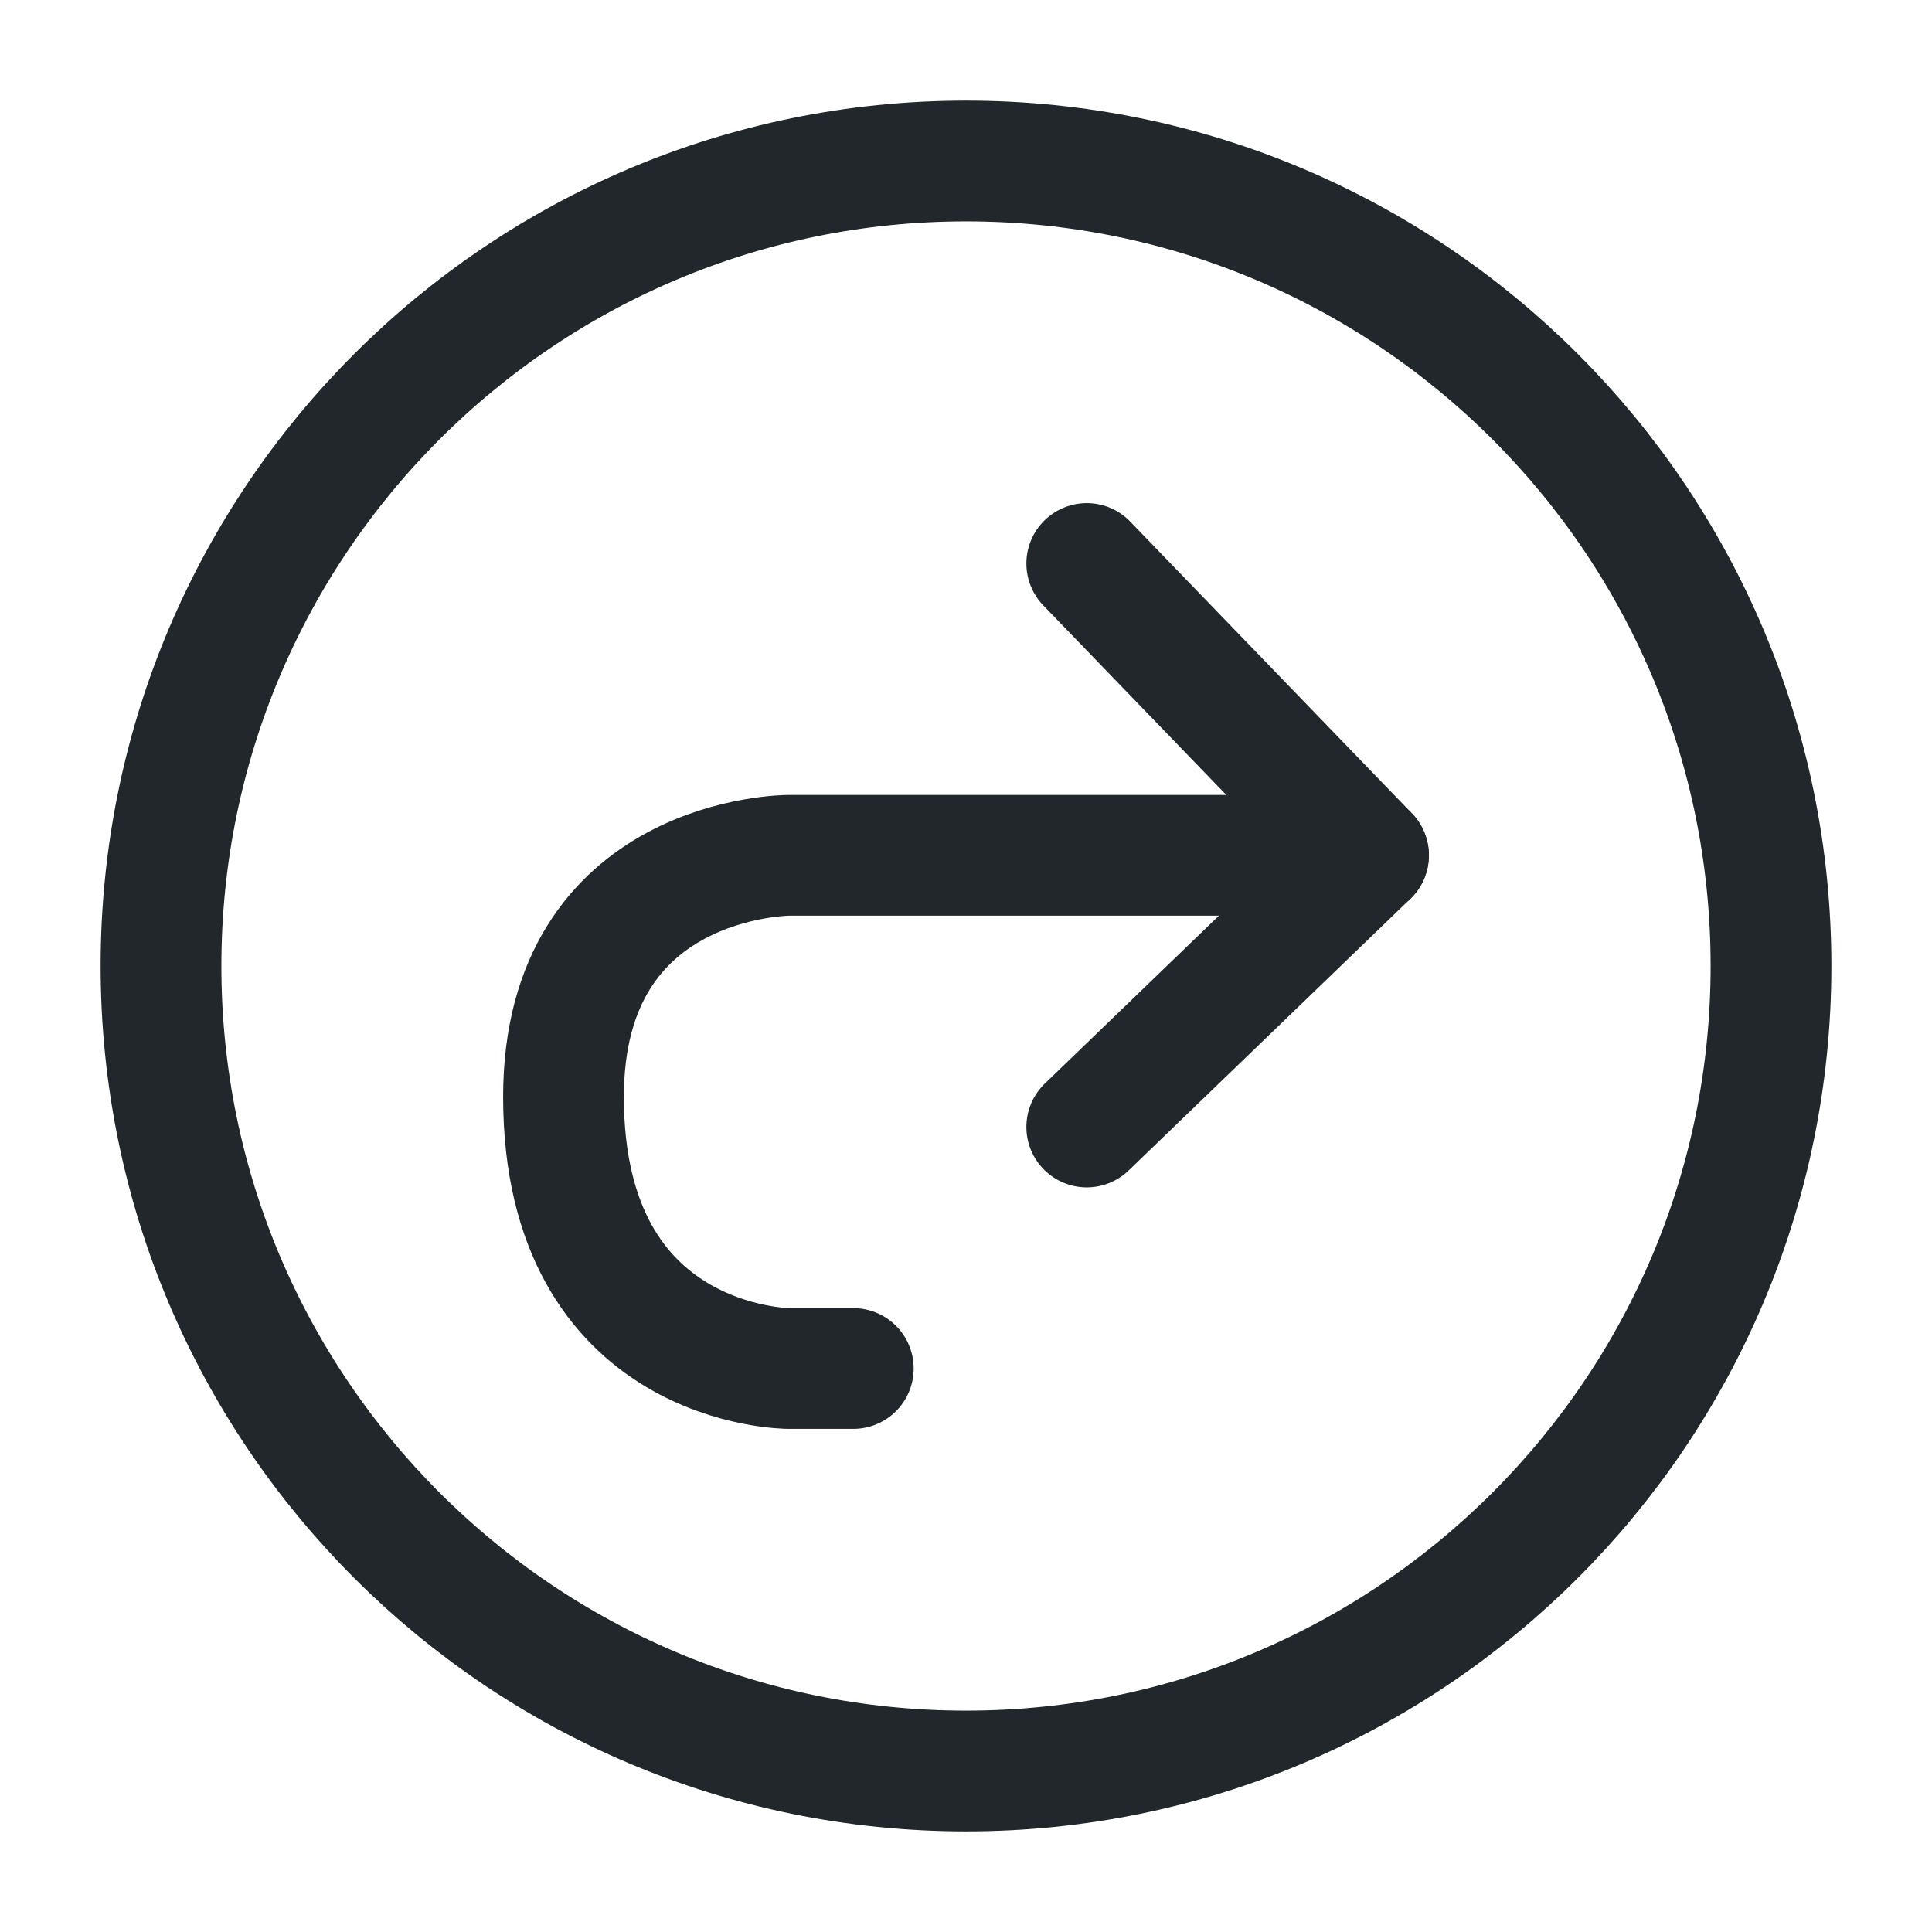 <svg width="24" height="24" viewBox="0 0 24 24" fill="none" xmlns="http://www.w3.org/2000/svg">
<path d="M17 10.625H9.8C9.8 10.625 7 10.625 7 13.625C7 17 9.8 17 9.8 17H10.6" stroke="#21272A" stroke-width="1.5" stroke-linecap="round" stroke-linejoin="round"/>
<path d="M13.5 14L17 10.625L13.5 7" stroke="#21272A" stroke-width="1.5" stroke-linecap="round" stroke-linejoin="round"/>
<path d="M12 22C17.523 22 22 17.523 22 12C22 6.477 17.523 2 12 2C6.477 2 2 6.477 2 12C2 17.523 6.477 22 12 22Z" stroke="#21272A" stroke-width="1.5" stroke-linecap="round" stroke-linejoin="round"/>
</svg>
